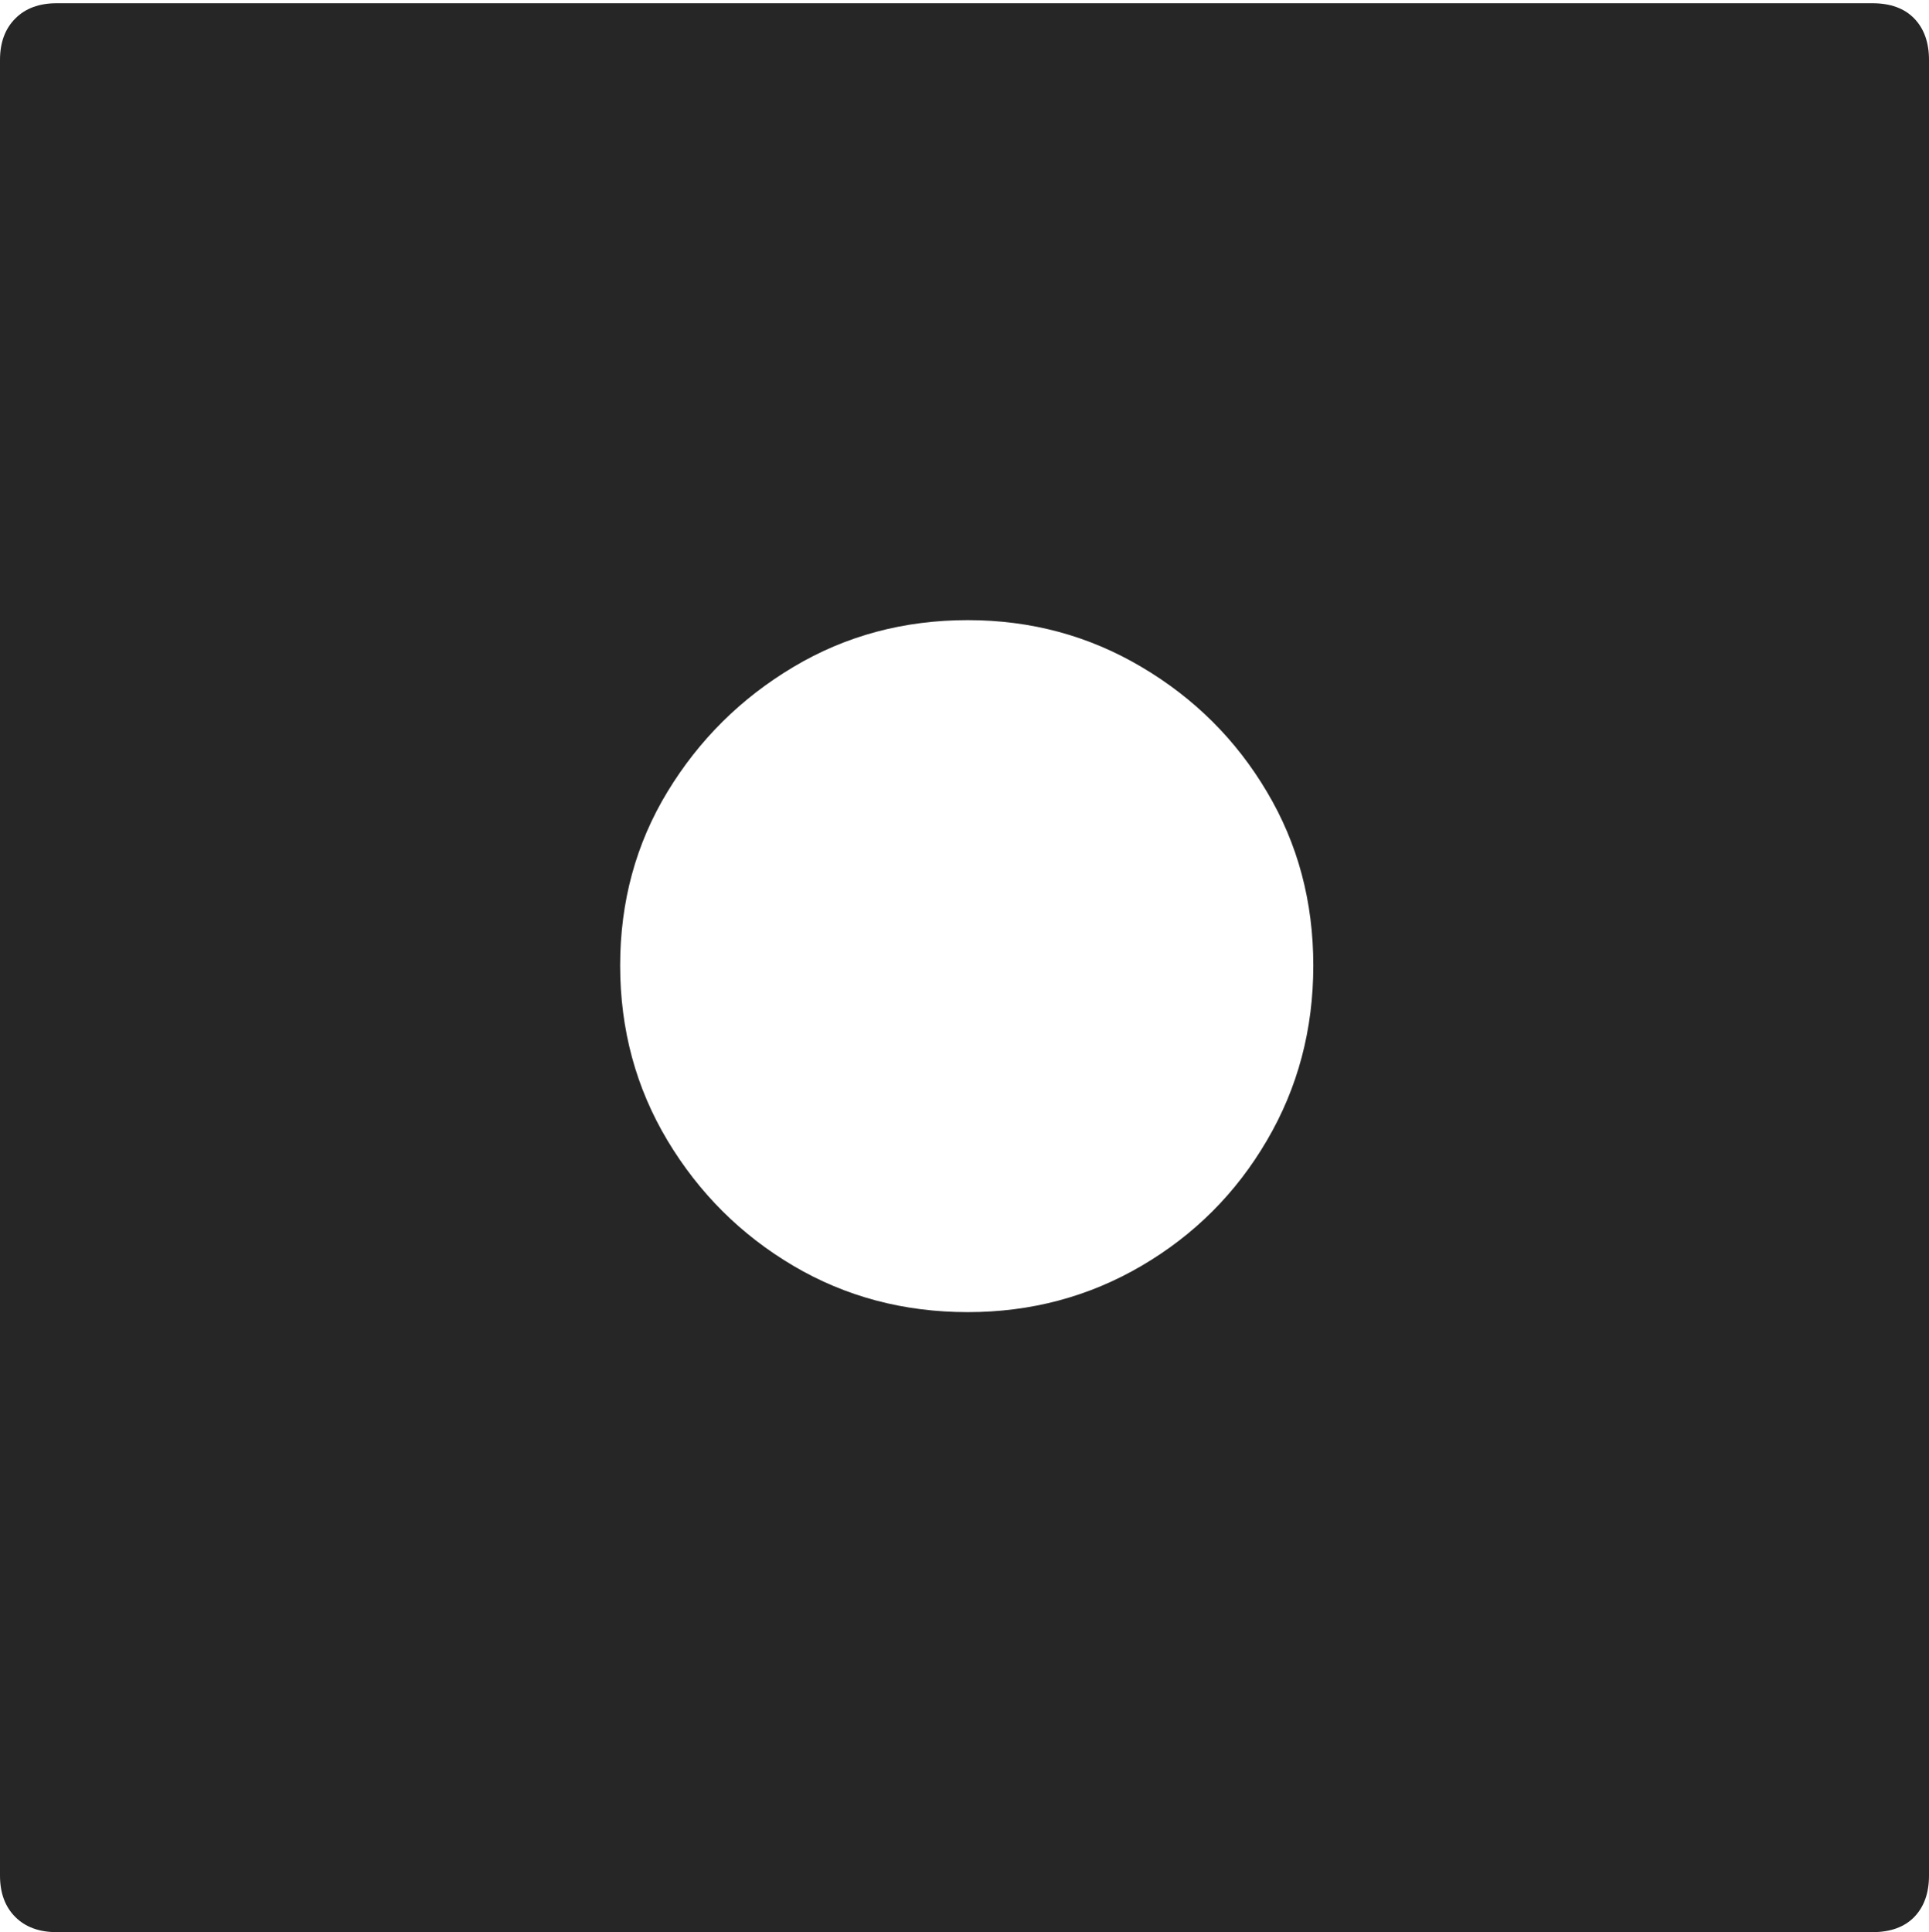 <?xml version="1.0" encoding="UTF-8"?>
<!--Generator: Apple Native CoreSVG 175-->
<!DOCTYPE svg
PUBLIC "-//W3C//DTD SVG 1.1//EN"
       "http://www.w3.org/Graphics/SVG/1.1/DTD/svg11.dtd">
<svg version="1.1" xmlns="http://www.w3.org/2000/svg" xmlns:xlink="http://www.w3.org/1999/xlink" width="17.285" height="17.314">
 <g>
  <rect height="17.314" opacity="0" width="17.285" x="0" y="0"/>
  <path d="M0 16.807Q0 17.041 0.137 17.178Q0.273 17.314 0.508 17.314L16.777 17.314Q17.021 17.314 17.153 17.178Q17.285 17.041 17.285 16.807L17.285 0.537Q17.285 0.303 17.153 0.166Q17.021 0.029 16.777 0.029L0.508 0.029Q0.273 0.029 0.137 0.166Q0 0.303 0 0.537ZM8.672 11.758Q7.812 11.758 7.109 11.343Q6.406 10.928 5.981 10.22Q5.557 9.512 5.557 8.652Q5.557 7.793 5.981 7.095Q6.406 6.396 7.109 5.977Q7.812 5.557 8.672 5.557Q9.521 5.557 10.229 5.977Q10.938 6.396 11.352 7.095Q11.768 7.793 11.768 8.652Q11.768 9.512 11.352 10.22Q10.938 10.928 10.229 11.343Q9.521 11.758 8.672 11.758Z" fill="rgba(0,0,0,0.85)"/>
 </g>
</svg>
